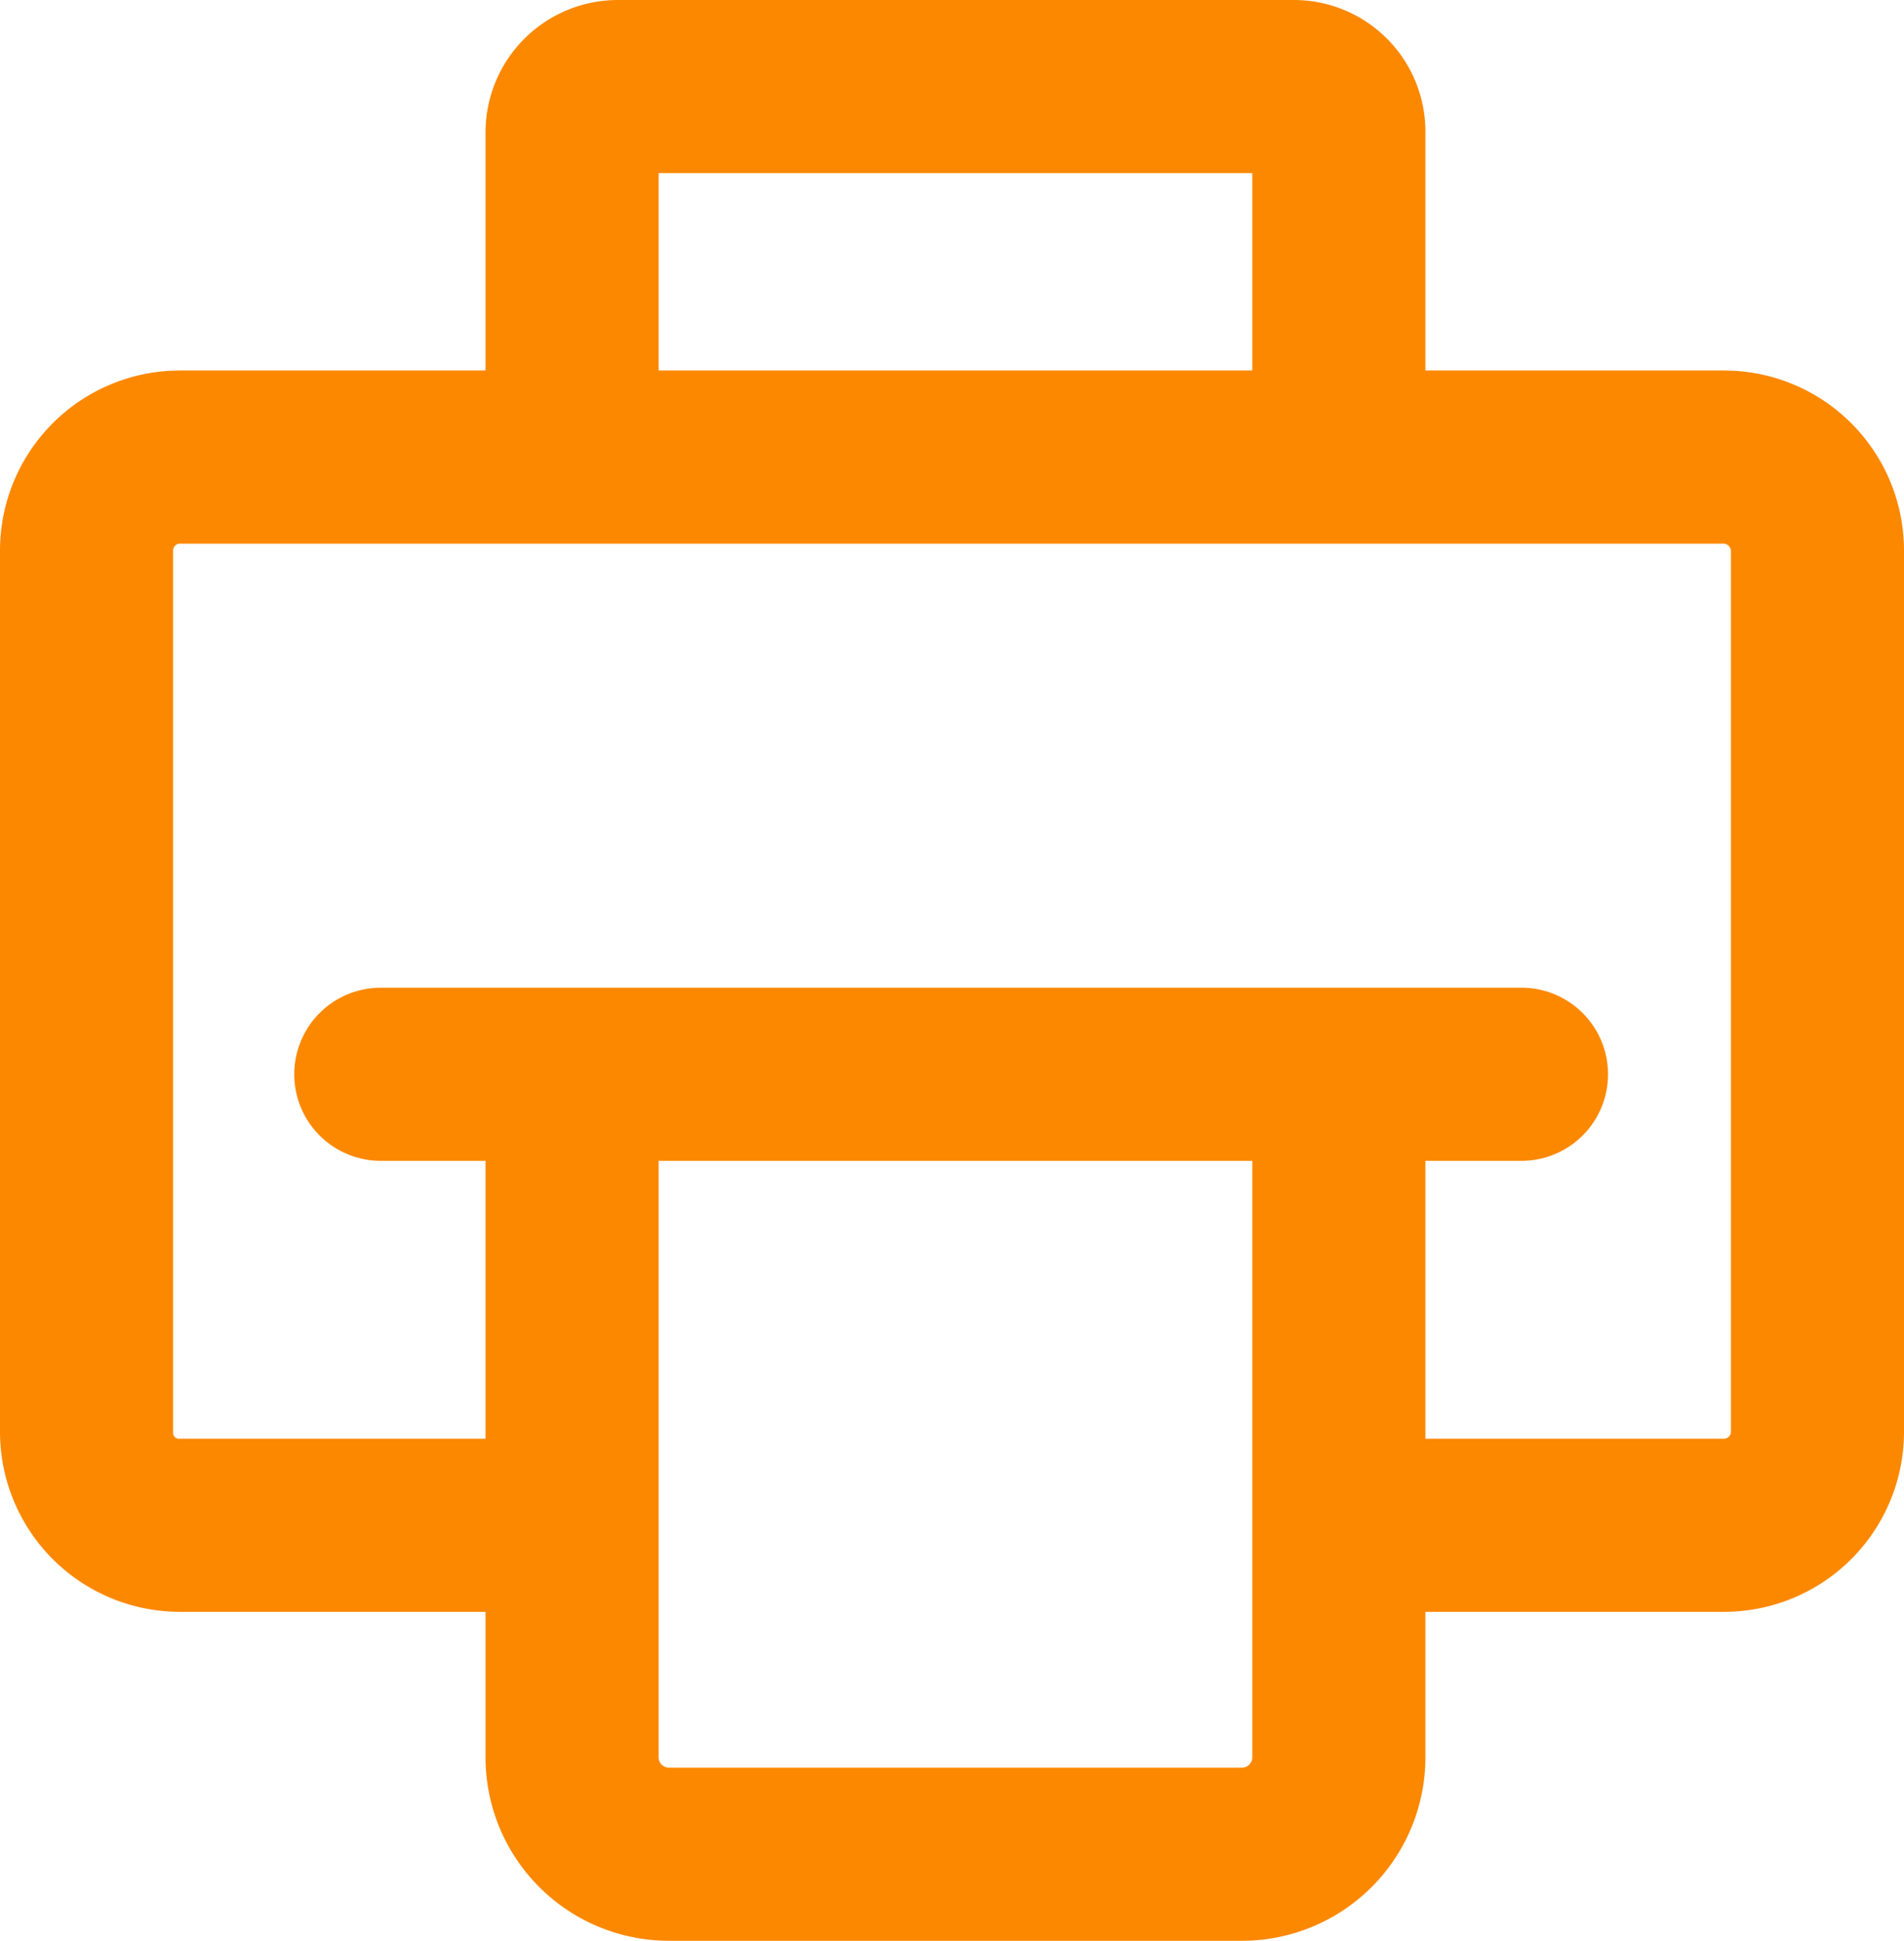 <svg xmlns="http://www.w3.org/2000/svg" viewBox="0 0 22 22.42"><defs><style>.cls-1{fill:#fc8800;}</style></defs><g id="Layer_2" data-name="Layer 2"><g id="レイヤー_1" data-name="レイヤー 1"><path class="cls-1" d="M19.92,4.28H16.47V1.53A1.52,1.52,0,0,0,14.94,0H7.14A1.53,1.53,0,0,0,5.61,1.53V4.28H2.08A2.08,2.08,0,0,0,0,6.36V16.54a2.08,2.08,0,0,0,2.08,2.08H5.61V20.3a2.12,2.12,0,0,0,2.12,2.12h6.62a2.12,2.12,0,0,0,2.12-2.12V18.62h3.45A2.08,2.08,0,0,0,22,16.54V6.36A2.08,2.08,0,0,0,19.92,4.28ZM7.61,2h6.86V4.28H7.61Zm6.74,18.42H7.73a.12.12,0,0,1-.12-.12V13.41h6.86V20.3A.12.12,0,0,1,14.35,20.42ZM20,16.54a.08.08,0,0,1-.08.08H16.47V13.41h1.11a1,1,0,0,0,0-2H4.4a1,1,0,0,0,0,2H5.61v3.21H2.08A.07.07,0,0,1,2,16.54V6.36a.08.08,0,0,1,.08-.08H19.92a.09.09,0,0,1,.08.08Z"/></g></g></svg>